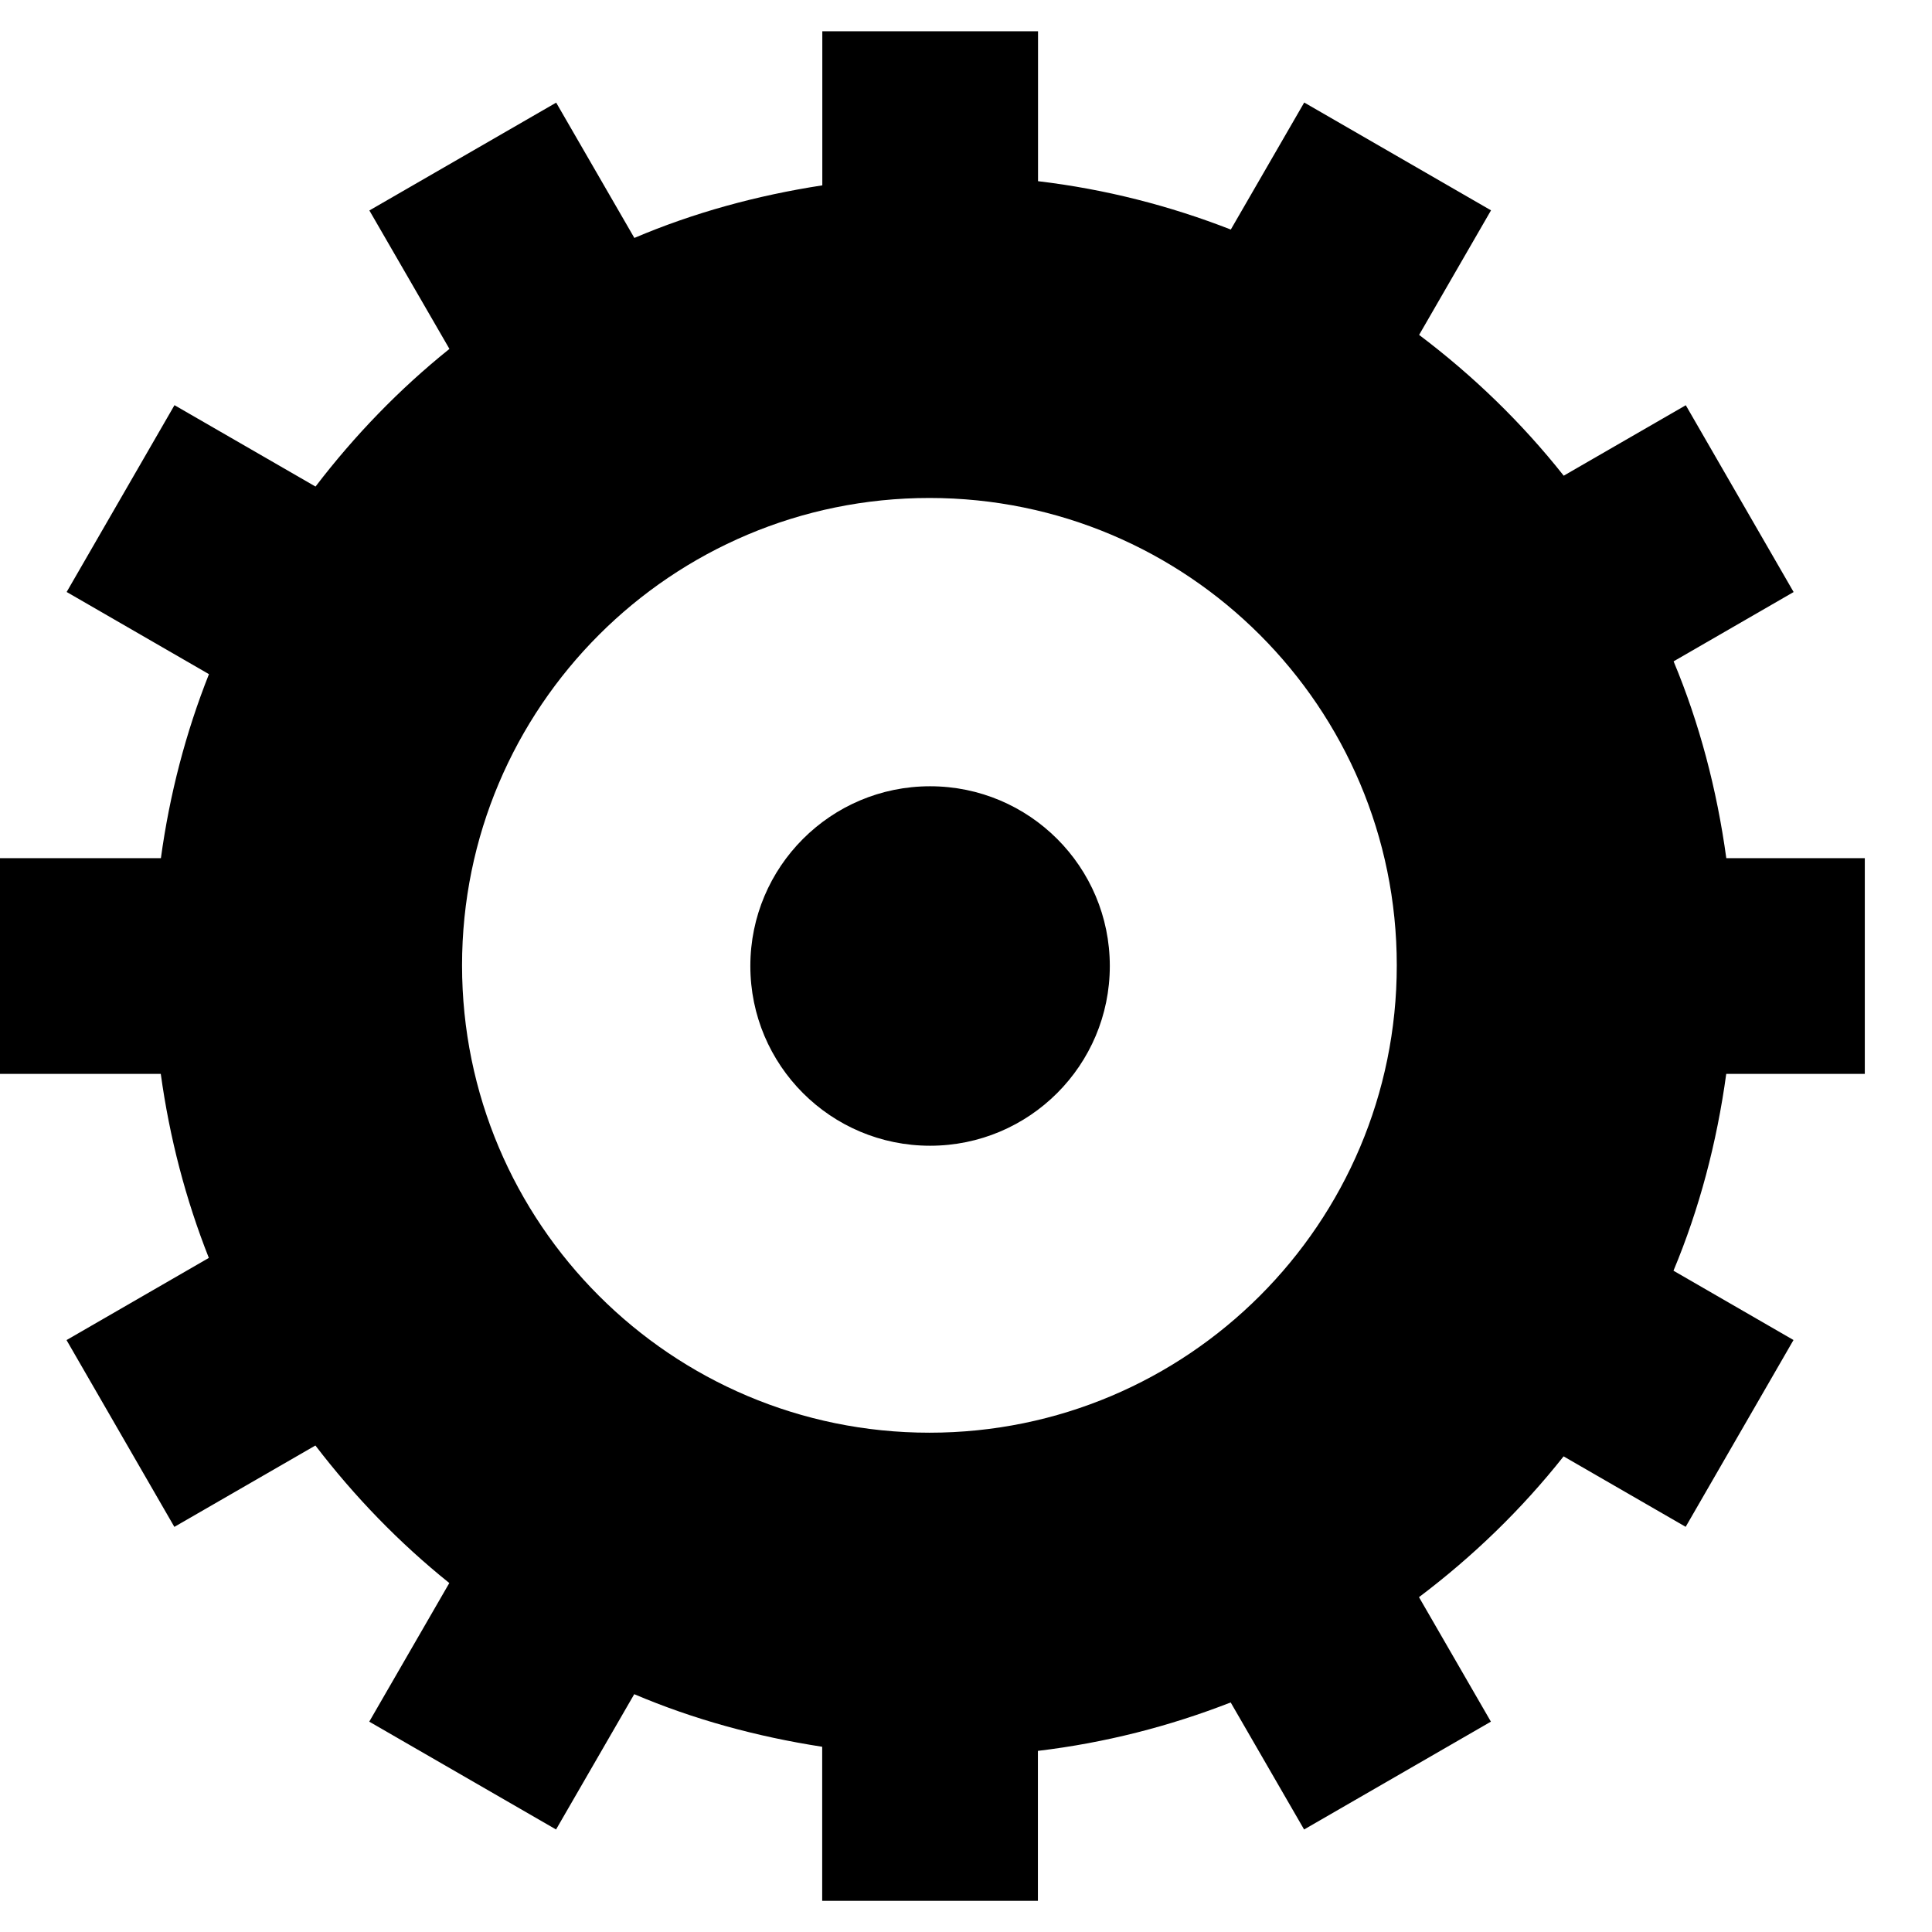 <!-- Generated by IcoMoon.io -->
<svg version="1.1" xmlns="http://www.w3.org/2000/svg" width="32" height="32" viewBox="0 0 32 32">
<title>cog2</title>
<path d="M28.592 14.214h2.295v3.573h-2.295c-0.156 1.139-0.445 2.234-0.874 3.26l1.988 1.148-1.786 3.094-2.022-1.167c-0.694 0.877-1.501 1.658-2.395 2.332l1.191 2.062-3.094 1.786-1.216-2.104c-1.011 0.394-2.078 0.669-3.193 0.802v2.484h-3.573v-2.552c-1.086-0.168-2.133-0.454-3.113-0.871l-1.295 2.241-3.094-1.786 1.326-2.296c-0.83-0.666-1.571-1.433-2.218-2.278l-2.336 1.348-1.786-3.094 2.357-1.361c-0.382-0.966-0.65-1.987-0.796-3.048h-2.74v-3.573h2.742c0.145-1.062 0.413-2.083 0.796-3.048l-2.357-1.361 1.786-3.094 2.336 1.348c0.647-0.846 1.387-1.613 2.218-2.28l-1.326-2.293 3.094-1.786 1.295 2.241c0.98-0.417 2.027-0.704 3.113-0.871v-2.552h3.573v2.483c1.115 0.132 2.182 0.407 3.193 0.801l1.216-2.104 3.094 1.786-1.191 2.063c0.894 0.674 1.701 1.455 2.395 2.332l2.022-1.167 1.786 3.094-1.988 1.148c0.428 1.025 0.717 2.121 0.873 3.26zM15.394 8.248c-4.276 0-7.741 3.466-7.741 7.741s3.466 7.741 7.741 7.741 7.741-3.466 7.741-7.741-3.466-7.741-7.741-7.741zM15.405 18.977c-1.645 0-2.977-1.333-2.977-2.977s1.333-2.977 2.977-2.977 2.977 1.333 2.977 2.977-1.333 2.977-2.977 2.977z"></path>
</svg>
